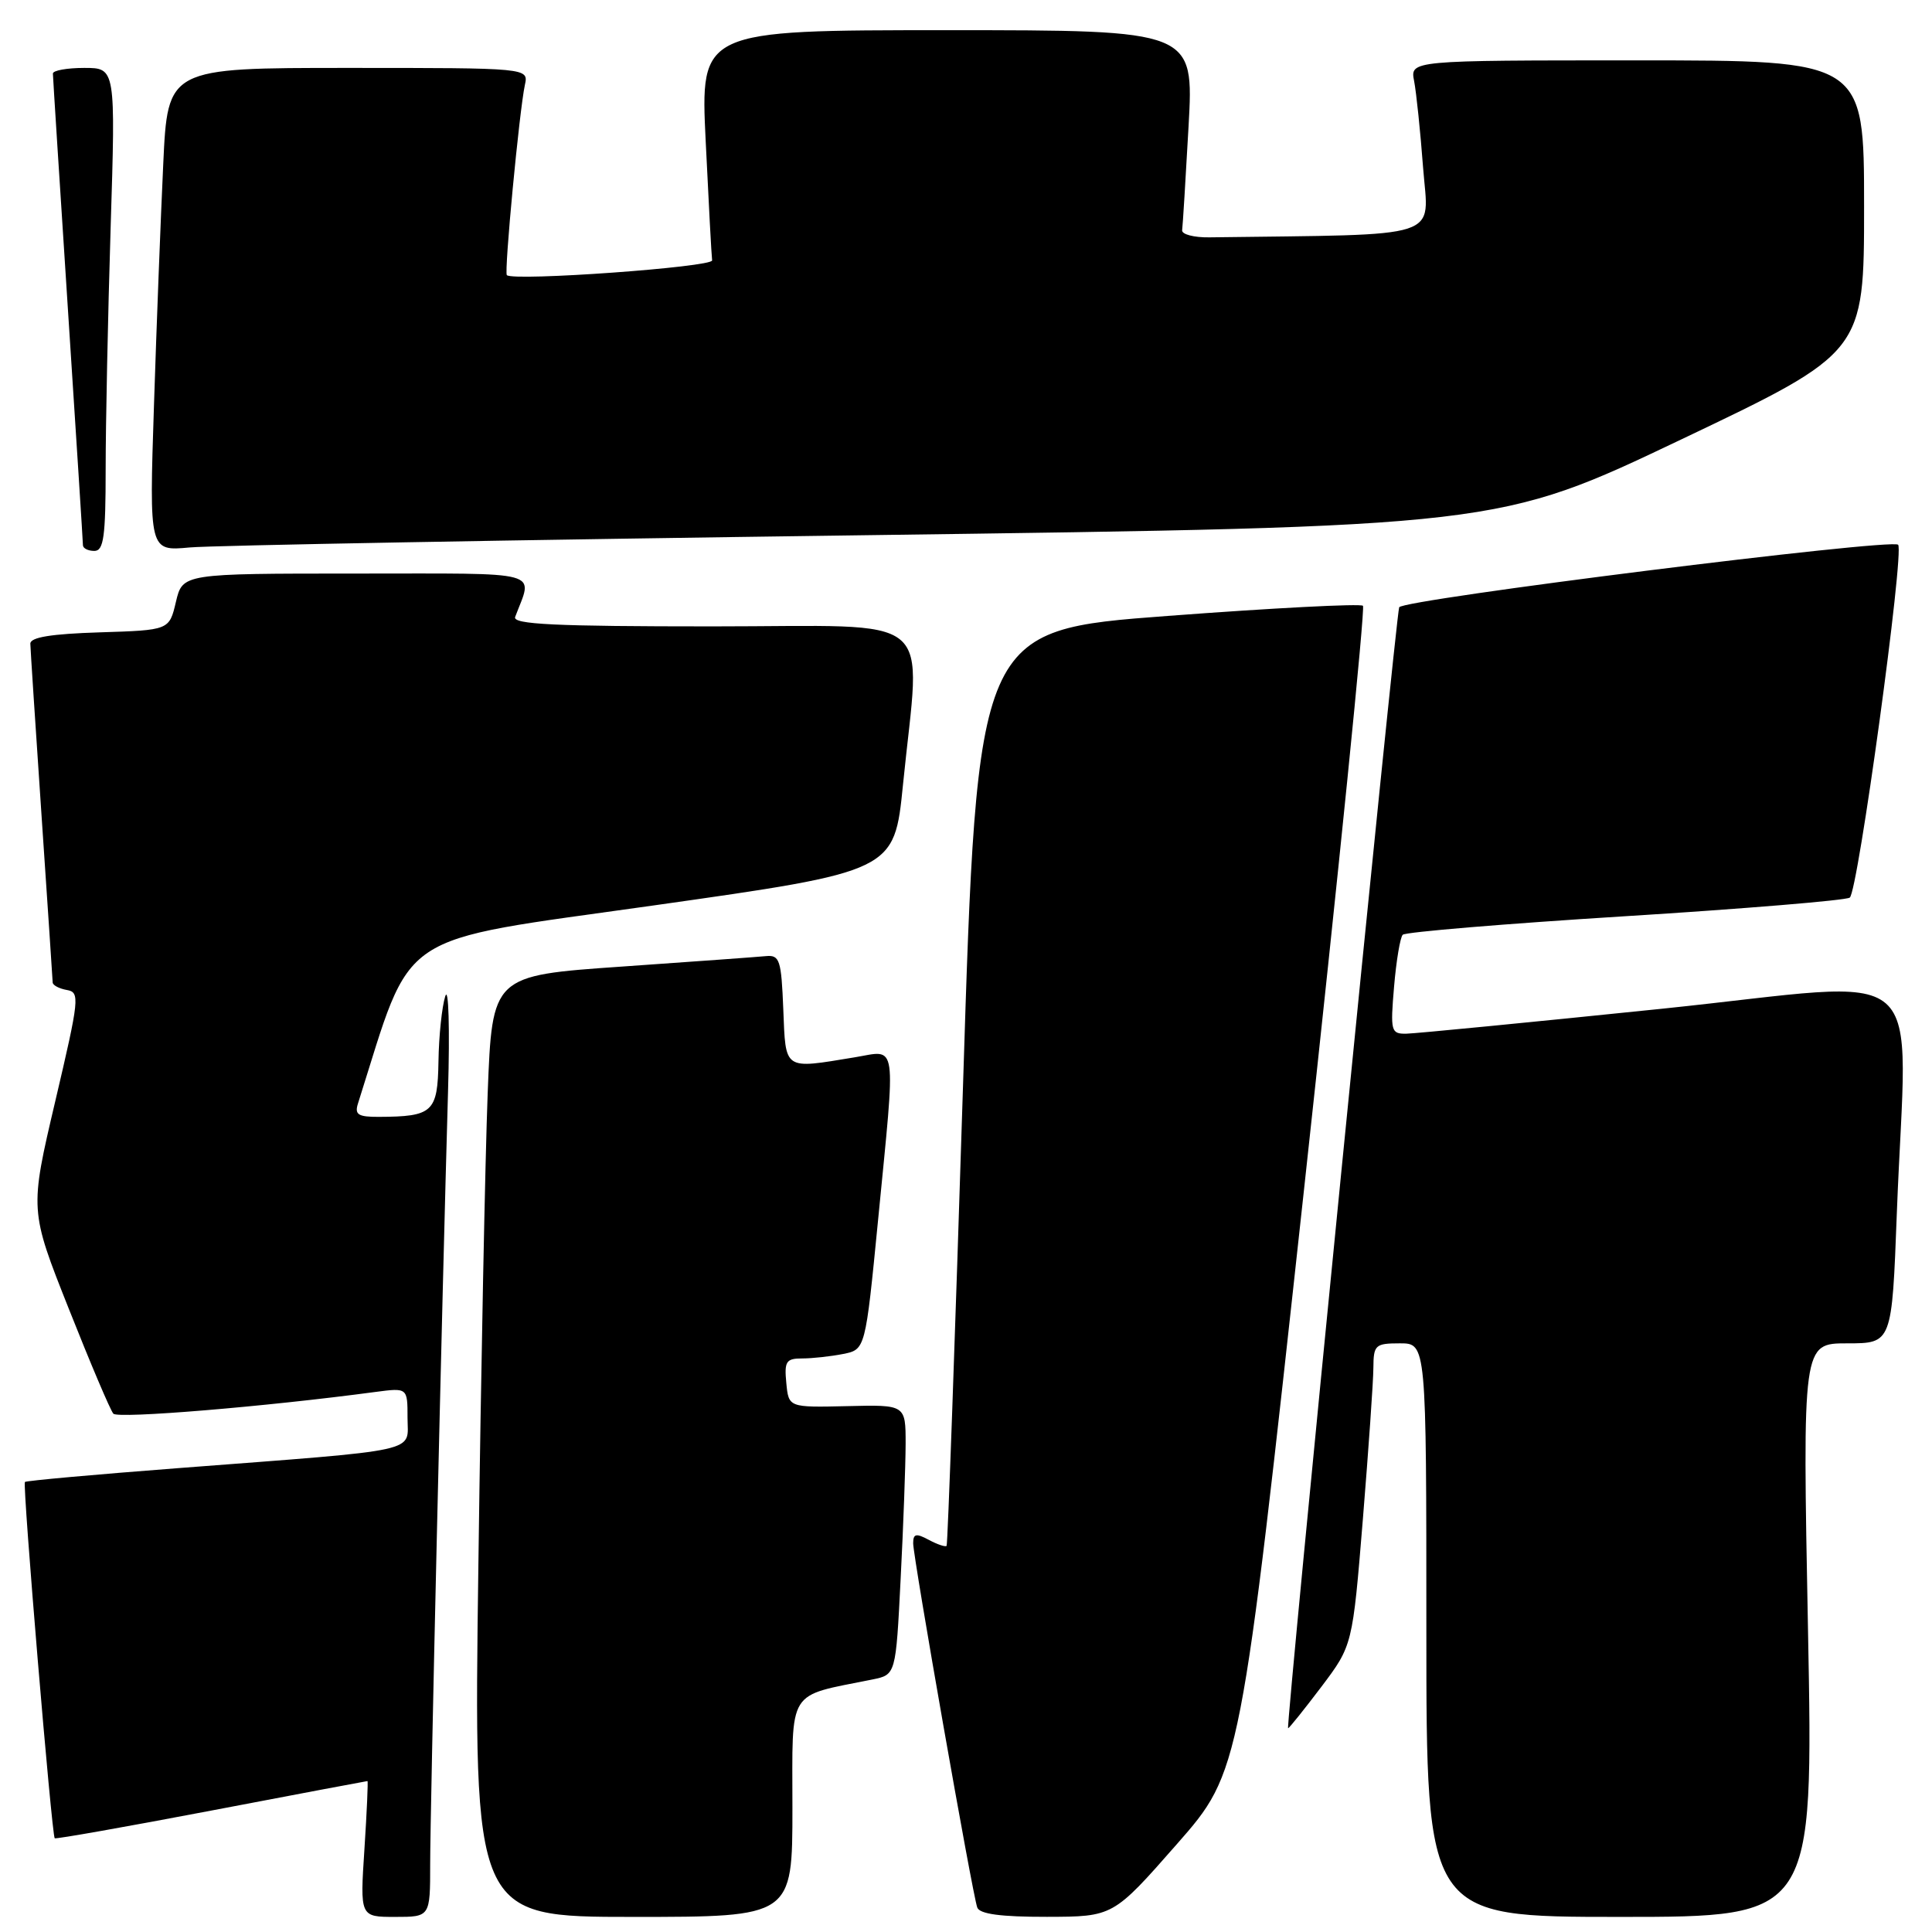 <?xml version="1.0" encoding="UTF-8" standalone="no"?>
<!DOCTYPE svg PUBLIC "-//W3C//DTD SVG 1.1//EN" "http://www.w3.org/Graphics/SVG/1.1/DTD/svg11.dtd" >
<svg xmlns="http://www.w3.org/2000/svg" xmlns:xlink="http://www.w3.org/1999/xlink" version="1.1" viewBox="0 0 256 256">
 <g >
 <path fill="currentColor"
d=" M 57.00 247.03 C 57.00 239.99 58.57 172.22 59.37 144.50 C 59.61 136.25 59.44 130.62 59.00 132.00 C 58.56 133.38 58.15 137.26 58.10 140.63 C 57.99 147.38 57.37 147.96 50.18 147.99 C 47.44 148.00 46.96 147.69 47.44 146.20 C 54.84 122.88 51.82 124.90 86.58 119.98 C 118.50 115.46 118.50 115.46 119.65 103.98 C 121.98 80.69 124.76 83.00 94.39 83.00 C 73.52 83.00 67.89 82.73 68.26 81.75 C 70.61 75.49 72.50 76.00 47.17 76.00 C 24.20 76.00 24.20 76.00 23.31 79.75 C 22.43 83.50 22.43 83.50 13.21 83.79 C 6.80 83.99 4.01 84.44 4.02 85.29 C 4.03 85.95 4.70 96.17 5.50 108.00 C 6.30 119.83 6.97 129.81 6.98 130.18 C 6.99 130.55 7.84 131.00 8.86 131.18 C 10.61 131.48 10.52 132.31 7.32 145.93 C 3.93 160.36 3.93 160.36 9.12 173.43 C 11.97 180.62 14.62 186.87 15.02 187.32 C 15.63 188.01 35.11 186.40 49.75 184.44 C 54.00 183.88 54.00 183.88 54.00 187.87 C 54.00 192.54 56.38 192.02 23.55 194.54 C 12.58 195.38 3.47 196.20 3.30 196.37 C 2.96 196.70 6.86 243.20 7.25 243.58 C 7.39 243.71 16.72 242.06 28.00 239.91 C 39.28 237.76 48.58 236.00 48.69 236.00 C 48.79 236.00 48.61 240.05 48.29 245.00 C 47.70 254.00 47.70 254.00 52.35 254.00 C 57.00 254.00 57.00 254.00 57.00 247.03 Z  M 105.00 239.54 C 105.00 223.52 104.17 224.85 115.60 222.54 C 118.70 221.91 118.70 221.91 119.34 209.20 C 119.70 202.22 119.99 194.17 120.00 191.32 C 120.00 186.13 120.00 186.13 112.25 186.32 C 104.50 186.50 104.50 186.50 104.19 183.25 C 103.91 180.39 104.16 180.00 106.31 180.00 C 107.65 180.00 110.08 179.73 111.71 179.41 C 114.67 178.82 114.67 178.82 116.35 161.66 C 118.72 137.39 118.97 139.16 113.25 140.10 C 103.76 141.66 104.12 141.91 103.79 133.75 C 103.53 127.19 103.31 126.52 101.50 126.69 C 100.40 126.80 91.79 127.42 82.36 128.08 C 65.22 129.27 65.22 129.27 64.62 144.89 C 64.29 153.47 63.73 181.54 63.39 207.25 C 62.75 254.00 62.75 254.00 83.88 254.00 C 105.00 254.00 105.00 254.00 105.00 239.54 Z  M 155.93 244.37 C 164.37 234.76 164.37 234.76 172.77 157.80 C 177.39 115.47 180.91 80.58 180.60 80.27 C 180.30 79.96 168.67 80.56 154.77 81.61 C 129.50 83.50 129.50 83.50 127.60 144.00 C 126.55 177.28 125.58 204.65 125.43 204.83 C 125.29 205.01 124.23 204.66 123.09 204.05 C 121.38 203.13 121.00 203.22 121.00 204.50 C 121.00 206.36 128.84 250.94 129.49 252.75 C 129.80 253.62 132.59 254.00 138.72 253.99 C 147.50 253.97 147.50 253.97 155.93 244.37 Z  M 239.57 216.00 C 238.84 178.00 238.84 178.00 244.76 178.00 C 250.69 178.00 250.69 178.00 251.34 160.75 C 252.64 126.52 256.52 129.90 220.25 133.66 C 202.79 135.46 187.53 136.95 186.34 136.97 C 184.31 137.00 184.22 136.65 184.72 130.75 C 185.01 127.31 185.53 124.21 185.87 123.86 C 186.22 123.50 199.44 122.40 215.26 121.41 C 231.08 120.42 244.51 119.31 245.10 118.94 C 246.18 118.27 252.37 73.04 251.51 72.18 C 250.64 71.31 185.77 79.44 185.40 80.47 C 184.93 81.79 170.34 229.00 170.68 229.00 C 170.82 229.00 172.80 226.53 175.08 223.52 C 179.22 218.03 179.22 218.03 180.59 201.27 C 181.34 192.04 181.97 183.04 181.98 181.25 C 182.00 178.21 182.22 178.00 185.50 178.00 C 189.00 178.00 189.00 178.00 189.00 216.00 C 189.00 254.00 189.00 254.00 214.65 254.00 C 240.29 254.00 240.29 254.00 239.57 216.00 Z  M 14.00 62.16 C 14.00 56.20 14.30 41.80 14.66 30.16 C 15.32 9.00 15.32 9.00 11.16 9.00 C 8.87 9.00 7.00 9.34 7.01 9.75 C 7.01 10.16 7.91 24.23 9.00 41.00 C 10.09 57.77 10.99 71.84 10.99 72.25 C 11.00 72.66 11.68 73.00 12.50 73.00 C 13.74 73.00 14.00 71.13 14.00 62.16 Z  M 114.50 70.92 C 198.50 69.79 198.50 69.79 222.75 58.24 C 247.00 46.69 247.00 46.69 247.00 27.34 C 247.00 8.00 247.00 8.00 216.92 8.00 C 186.84 8.00 186.84 8.00 187.38 10.75 C 187.67 12.26 188.21 17.44 188.57 22.25 C 189.30 31.84 191.78 31.03 160.25 31.45 C 158.19 31.48 156.56 31.05 156.64 30.50 C 156.72 29.95 157.10 23.76 157.49 16.75 C 158.20 4.00 158.20 4.00 125.50 4.00 C 92.79 4.00 92.79 4.00 93.51 18.75 C 93.90 26.86 94.28 33.95 94.36 34.50 C 94.48 35.39 68.08 37.29 67.16 36.46 C 66.78 36.11 68.81 14.70 69.55 11.25 C 70.04 9.00 70.04 9.00 46.13 9.00 C 22.22 9.00 22.22 9.00 21.63 21.75 C 21.30 28.76 20.74 43.17 20.40 53.77 C 19.77 73.04 19.77 73.04 25.13 72.54 C 28.09 72.27 68.30 71.54 114.50 70.92 Z "/>
</g>
</svg>